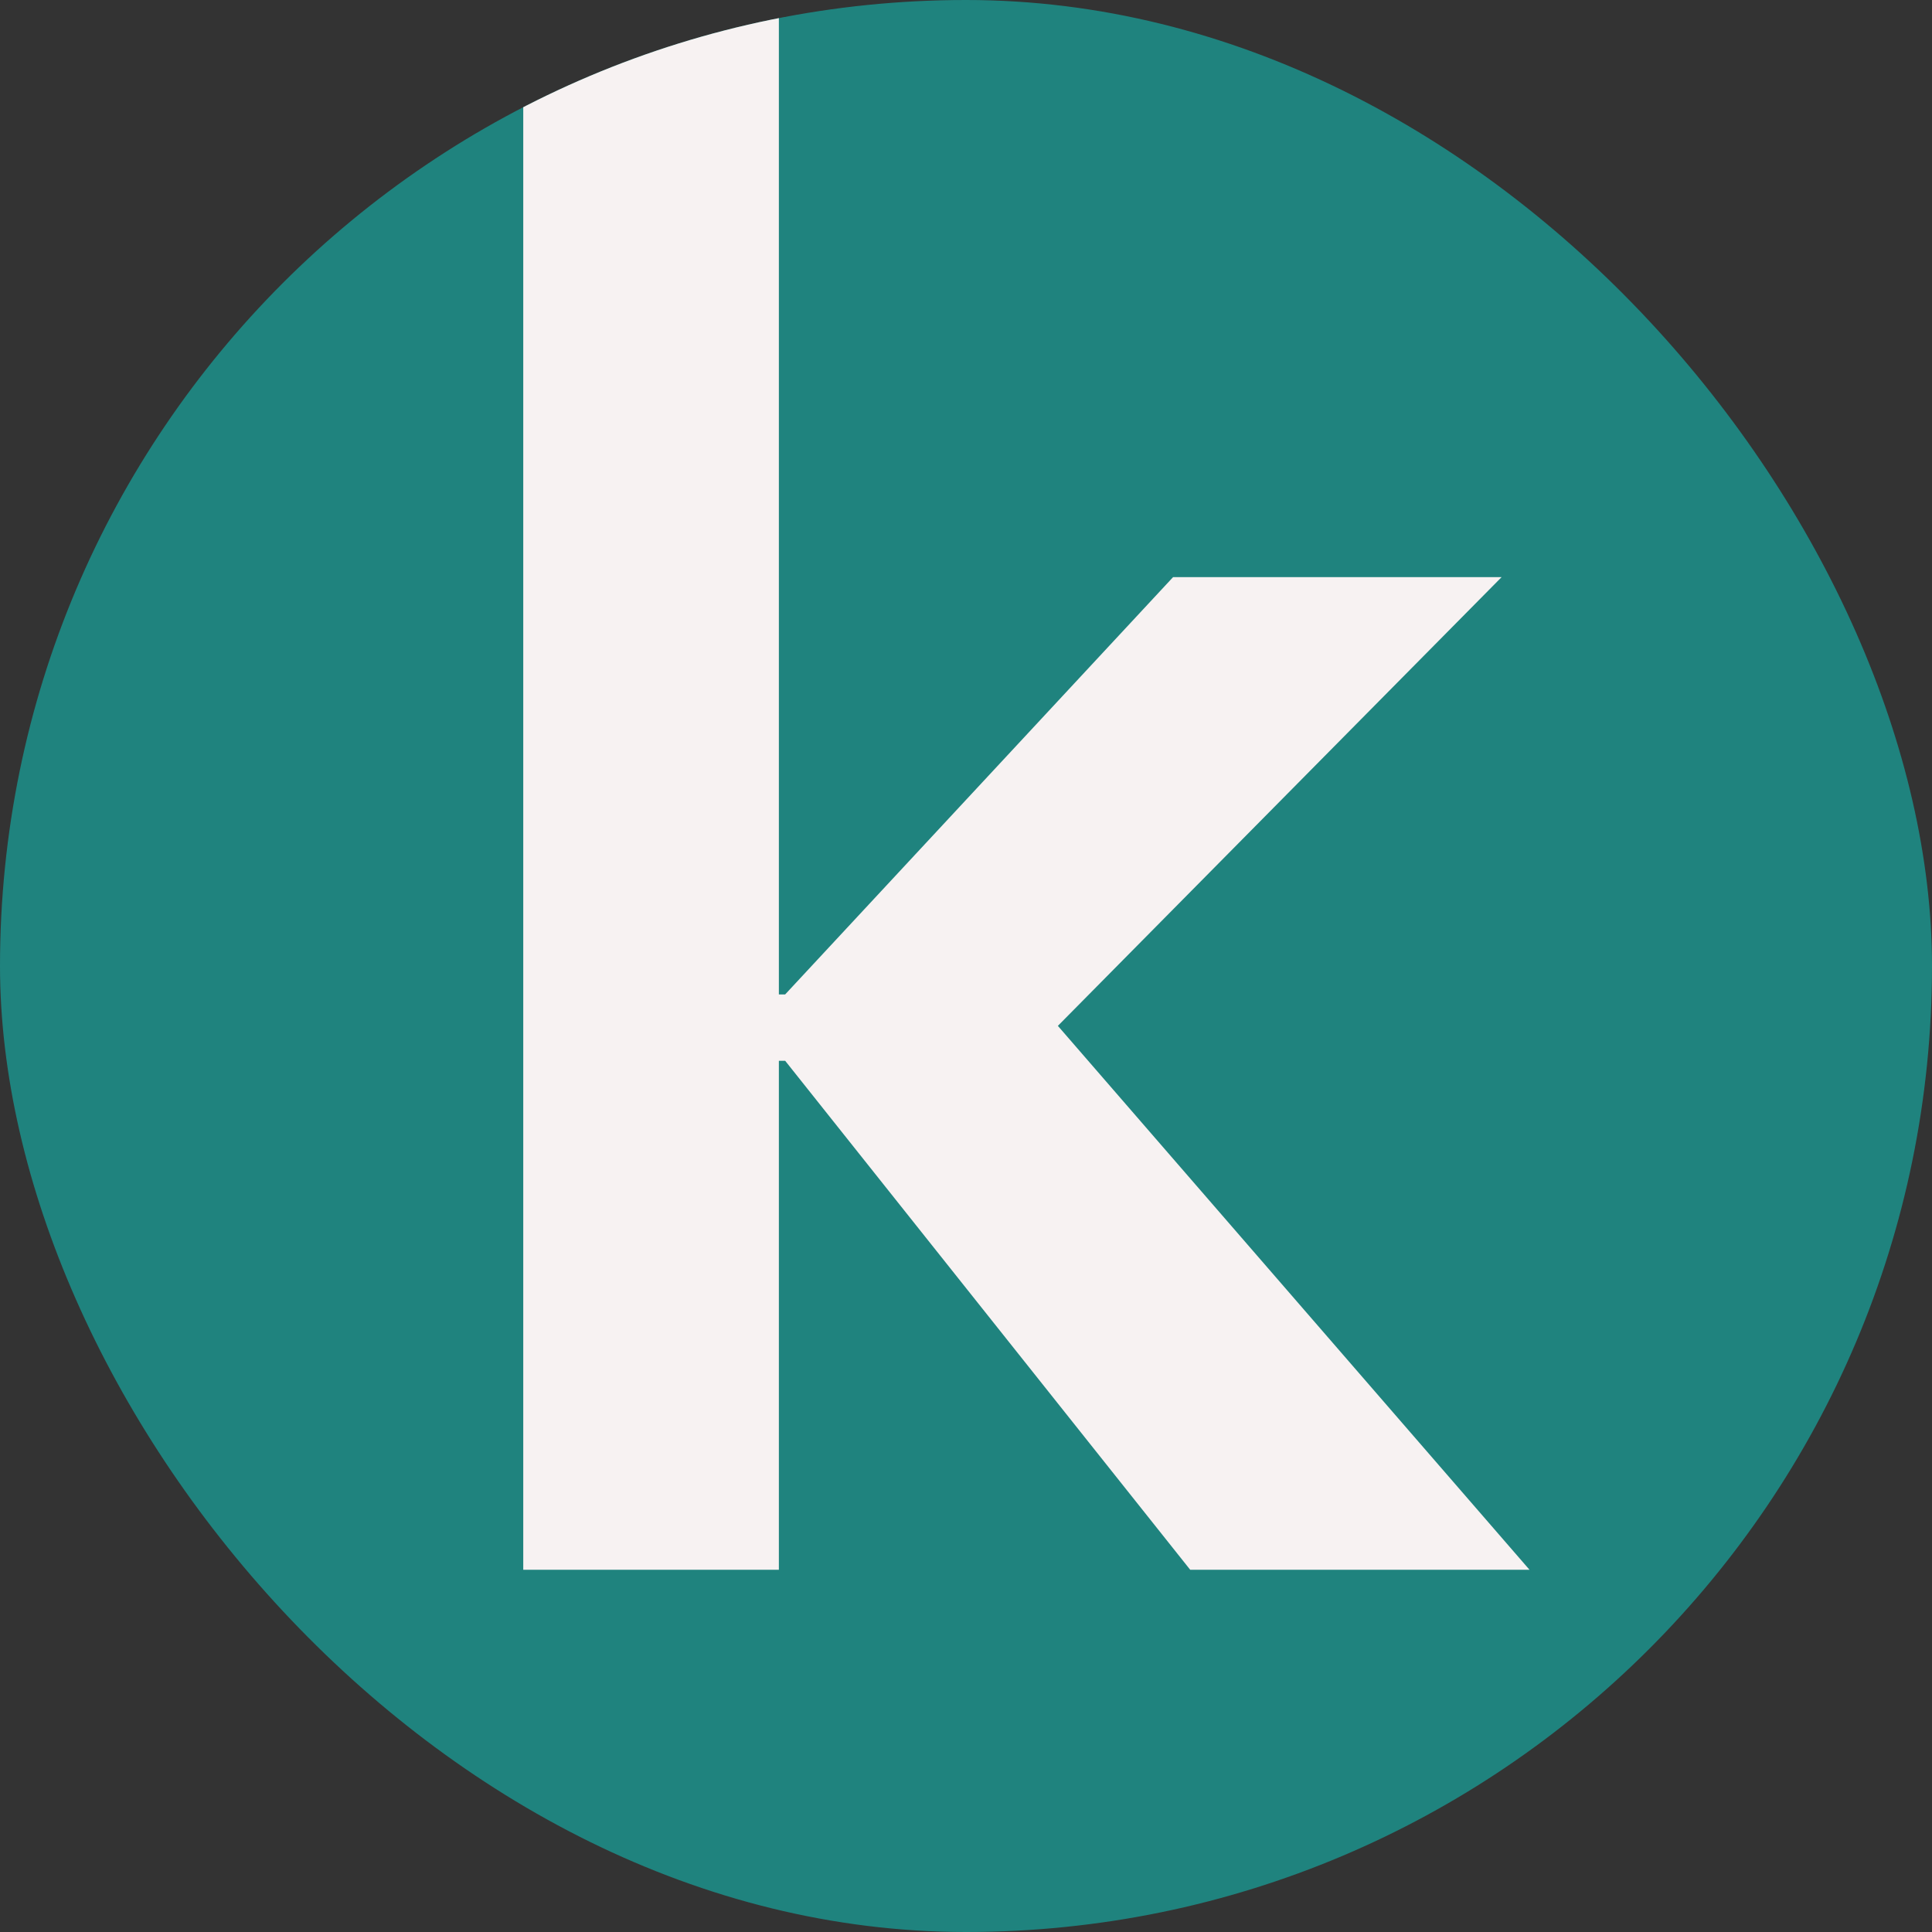 <svg width="128" height="128" viewBox="0 0 128 128" fill="none" xmlns="http://www.w3.org/2000/svg">
<rect x="0" y="0" width="128" height="128" fill="#333333" stroke="none"/>
<g clip-path="url(#clip0_326_11102)">
<rect width="128" height="128" rx="64" fill="#1F837E"/>
<path d="M70.087 67.966L99.485 38.236H77.72L52.019 65.883H51.602V-18.667H34.667V104H51.602V70.279H52.019L78.853 104H101.333L70.087 67.966Z" fill="#F7F2F2"/>
</g>
<defs>
<clipPath id="clip0_326_11102">
<rect width="128" height="128" rx="64" fill="white"/>
</clipPath>
</defs>
</svg>
